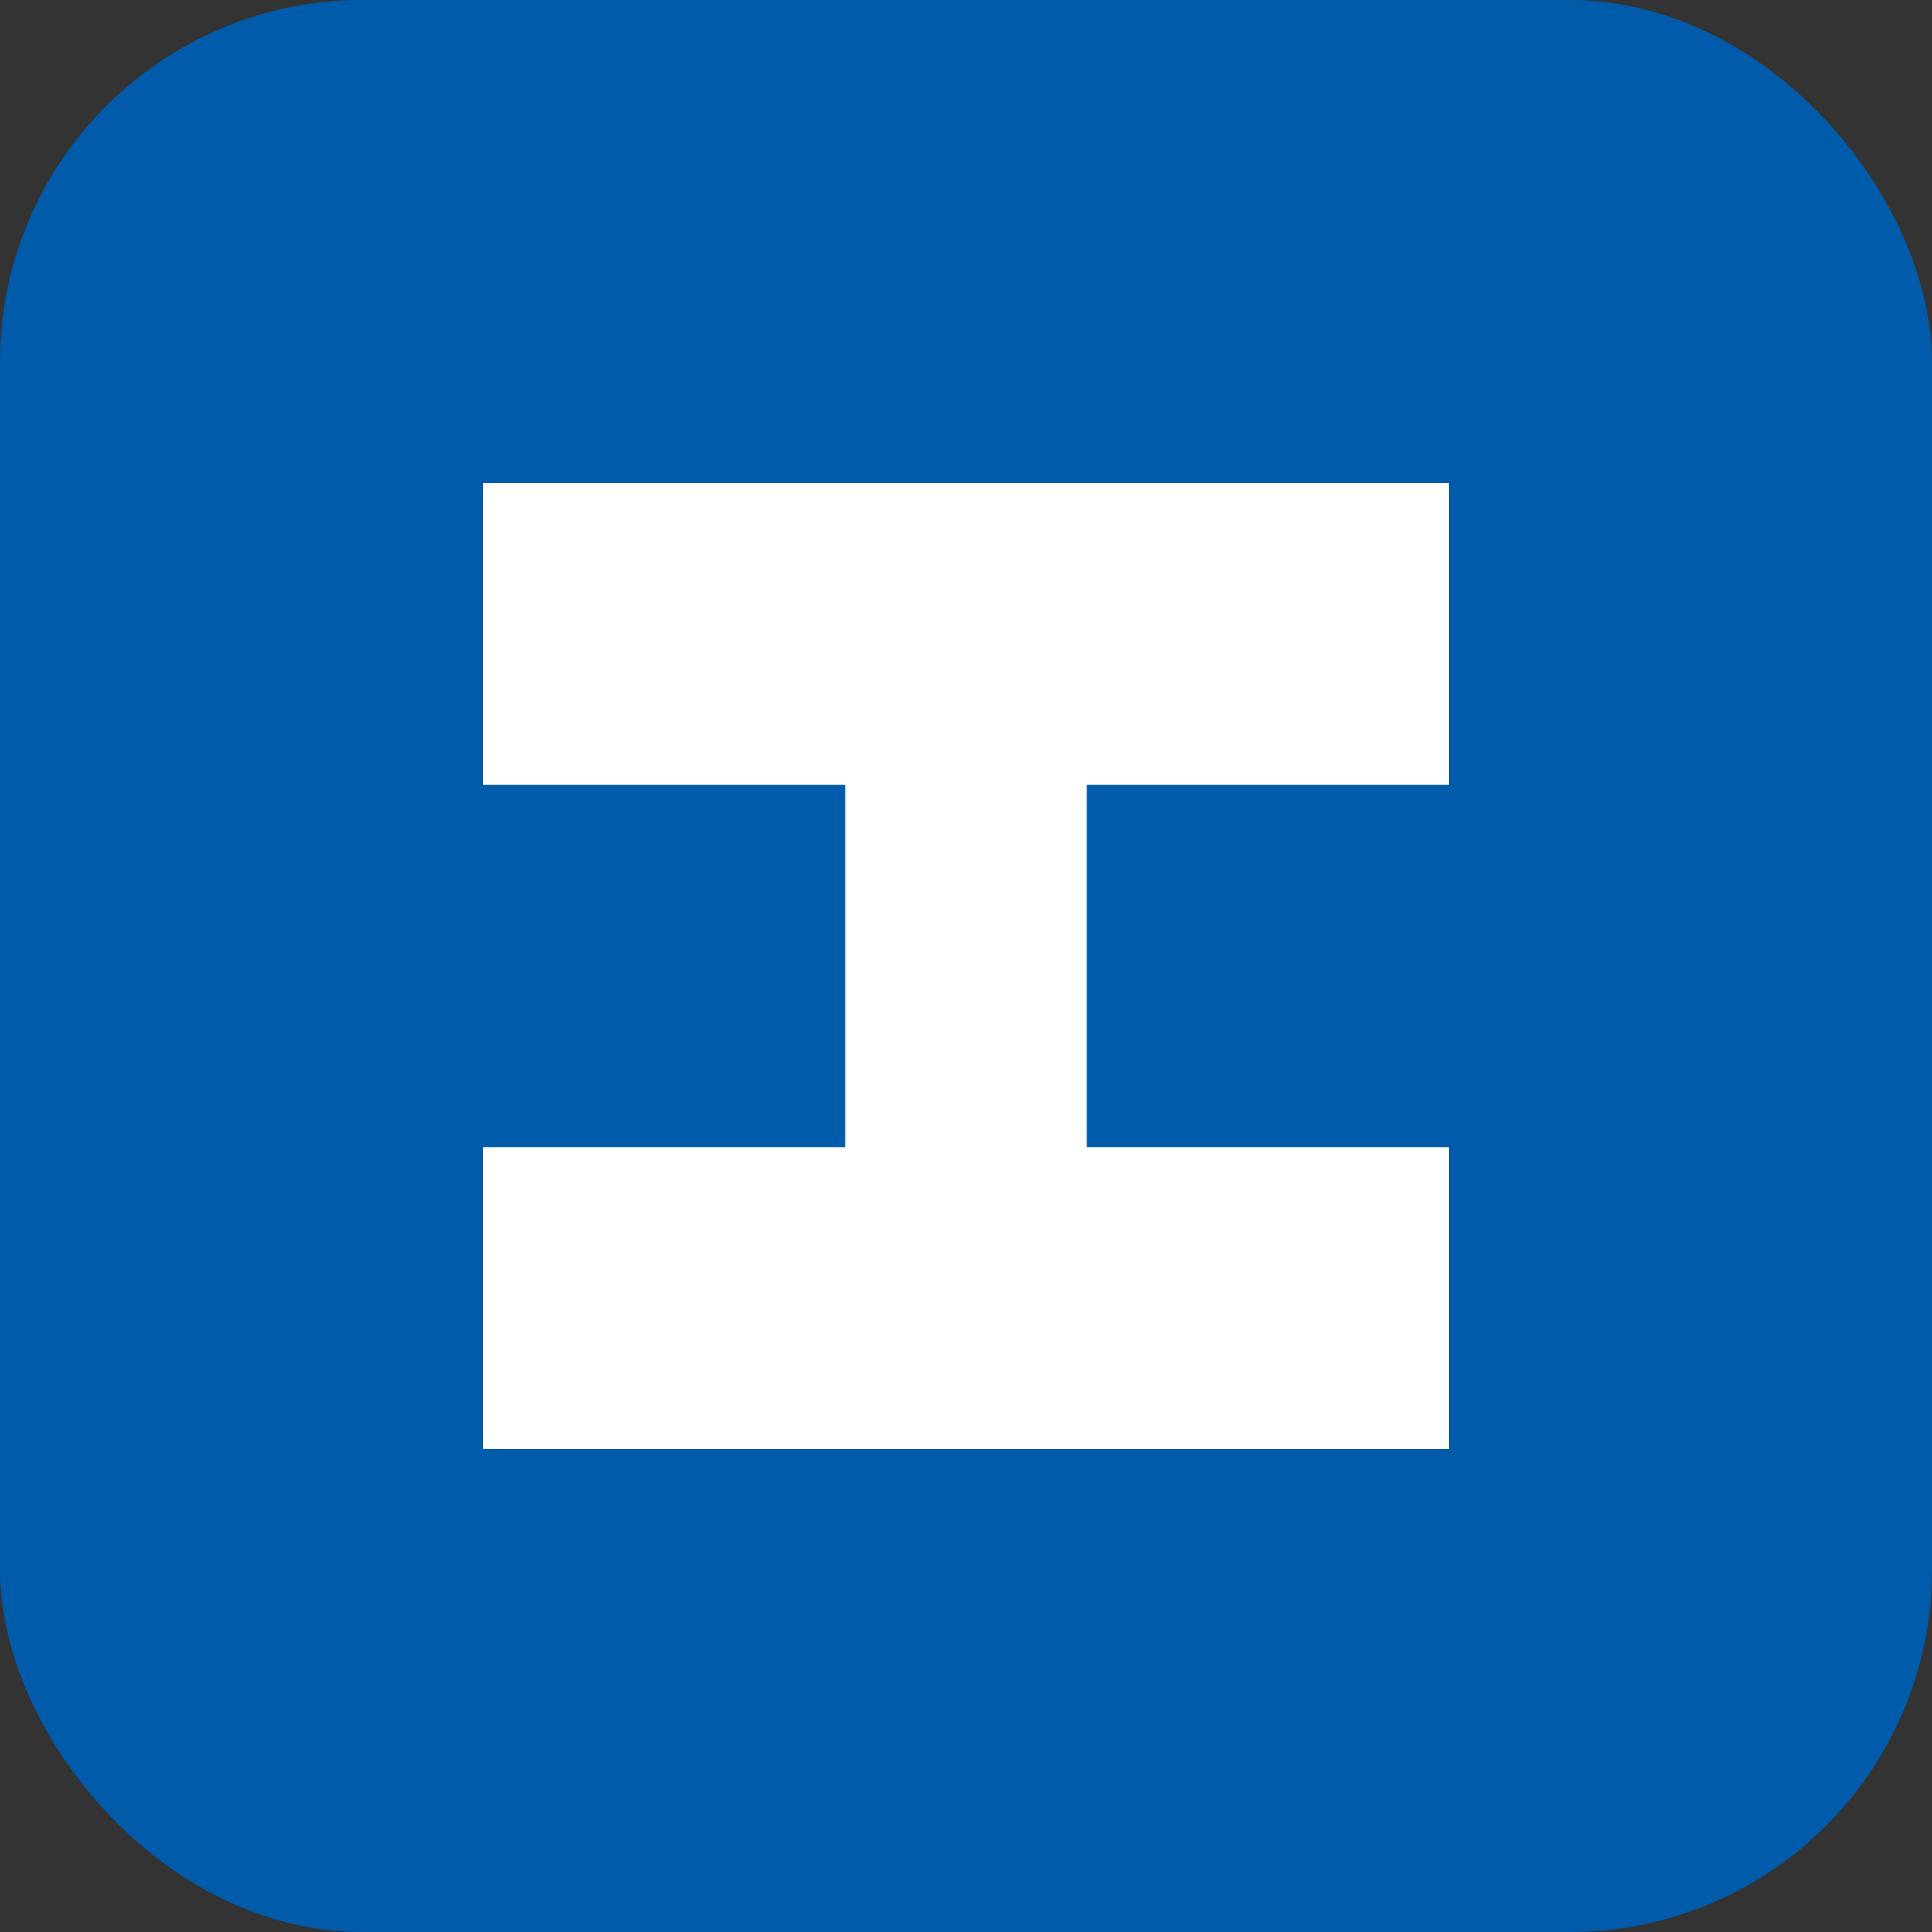 <svg width="32" height="32" viewBox="0 0 32 32" fill="none" xmlns="http://www.w3.org/2000/svg">
  <rect x="0" y="0" width="32" height="32" fill="#333333" stroke="none"/>
  <rect width="32" height="32" rx="6" fill="#005BAA"/>
  <path d="M8 8H24V13H18V19H24V24H8V19H14V13H8V8Z" fill="white"/>
</svg>